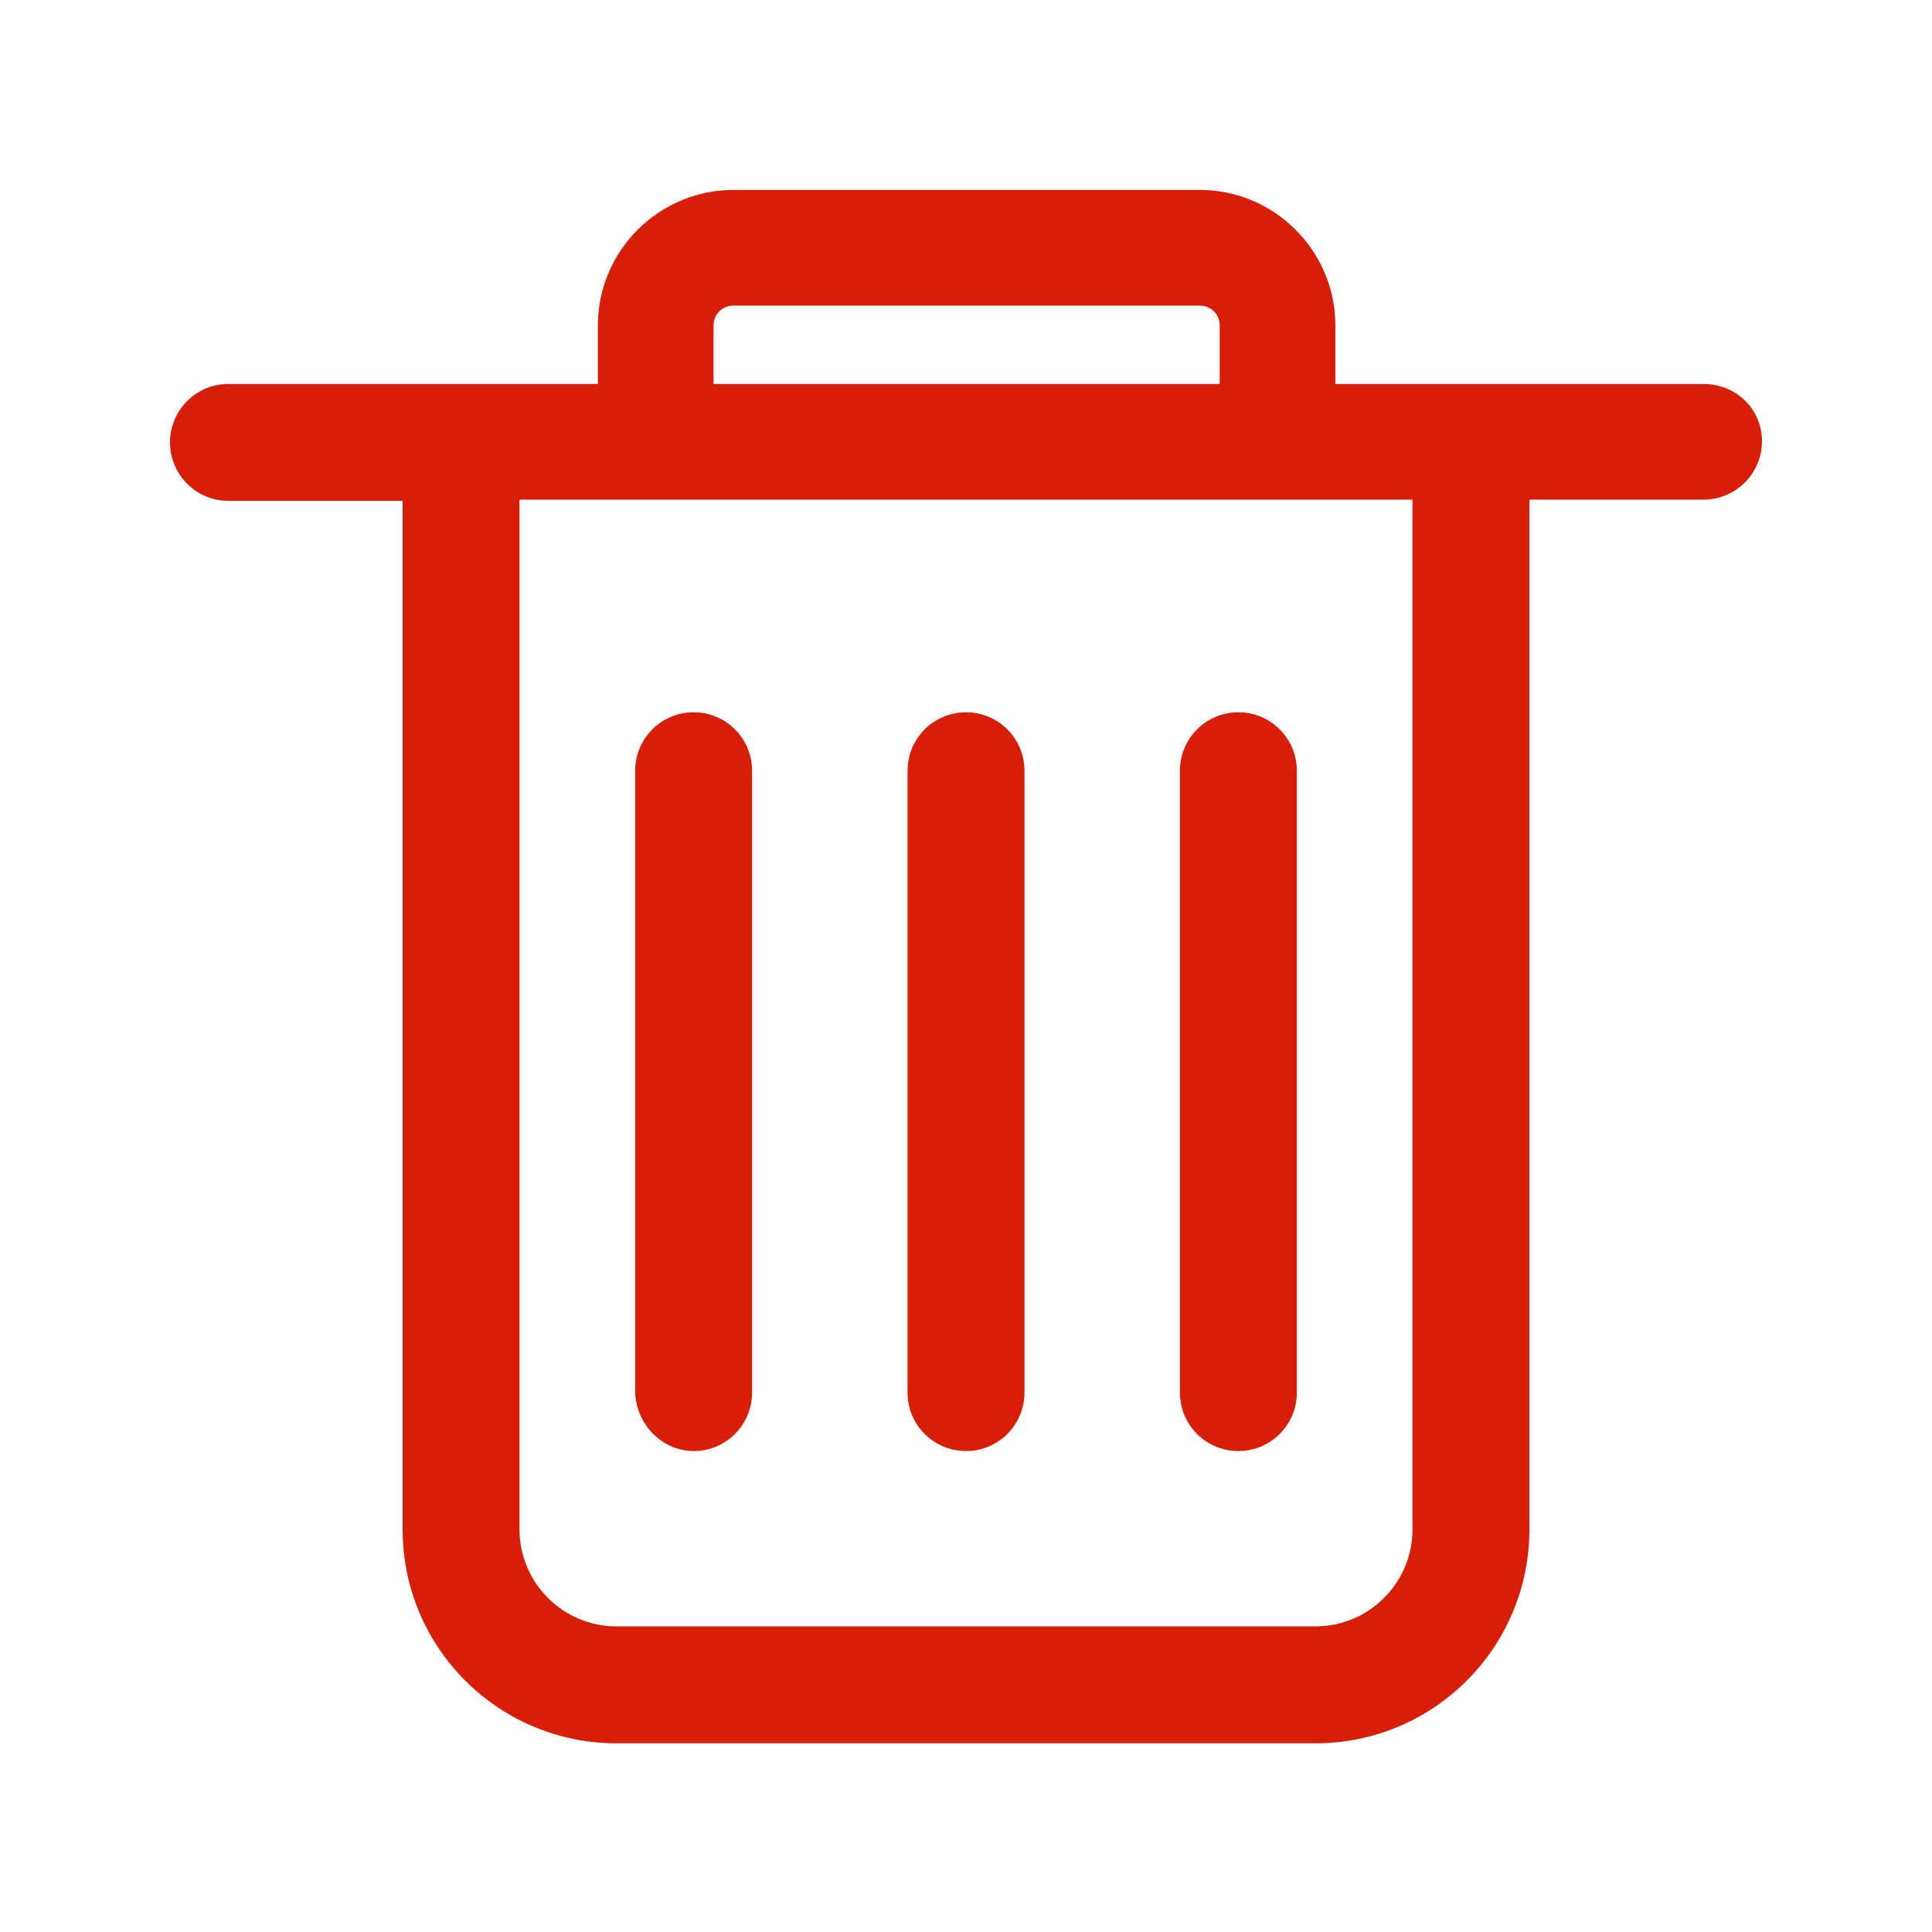 <?xml version="1.0" standalone="no"?><!DOCTYPE svg PUBLIC "-//W3C//DTD SVG 1.1//EN" "http://www.w3.org/Graphics/SVG/1.1/DTD/svg11.dtd"><svg t="1615857102693" class="icon" viewBox="0 0 1024 1024" version="1.1" xmlns="http://www.w3.org/2000/svg" p-id="2699" xmlns:xlink="http://www.w3.org/1999/xlink" width="200" height="200"><defs><style type="text/css"></style></defs><path d="M 748.645 810.608 c 0 28.346 -23.072 51.416 -51.416 51.416 H 326.77 c -28.345 0 -51.416 -23.072 -51.416 -51.416 V 264.807 h 473.291 v 545.801 Z M 378.187 172.523 c 0 -5.933 4.614 -10.547 10.547 -10.547 H 635.925 c 5.933 0 10.547 4.614 10.547 10.547 v 30.981 H 378.187 V 172.523 Z m 524.707 30.981 H 707.776 V 172.523 c 0 -39.552 -32.299 -71.851 -71.851 -71.851 H 388.734 c -39.552 0 -71.851 32.299 -71.851 71.851 v 30.981 h -195.776 c -17.139 0 -30.982 13.843 -30.982 30.981 s 13.843 30.981 30.981 30.981 h 92.286 v 545.141 c 0 62.623 50.756 113.379 113.378 113.379 h 370.46 c 62.622 0 113.378 -50.756 113.378 -113.379 V 264.807 h 92.286 c 17.138 0 30.981 -13.842 30.981 -30.981 s -13.843 -30.322 -30.981 -30.322 Z M 512 769.081 c 17.139 0 30.981 -13.843 30.981 -30.982 v -329.589 c 0 -17.139 -13.842 -30.981 -30.981 -30.981 s -30.981 13.842 -30.981 30.981 v 329.589 c 0 17.139 13.842 30.982 30.981 30.982 m -144.361 0 c 17.139 0 30.981 -13.843 30.981 -30.982 v -329.589 c 0 -17.139 -13.842 -30.981 -30.981 -30.981 s -30.981 13.842 -30.981 30.981 v 329.589 c 0.659 17.139 14.502 30.982 30.981 30.982 m 288.721 0 c 17.138 0 30.981 -13.843 30.981 -30.982 v -329.589 c 0 -17.139 -13.843 -30.981 -30.981 -30.981 s -30.981 13.842 -30.981 30.981 v 329.589 c 0 17.139 13.842 30.982 30.981 30.982" p-id="2700" fill="#d81e06"></path></svg>